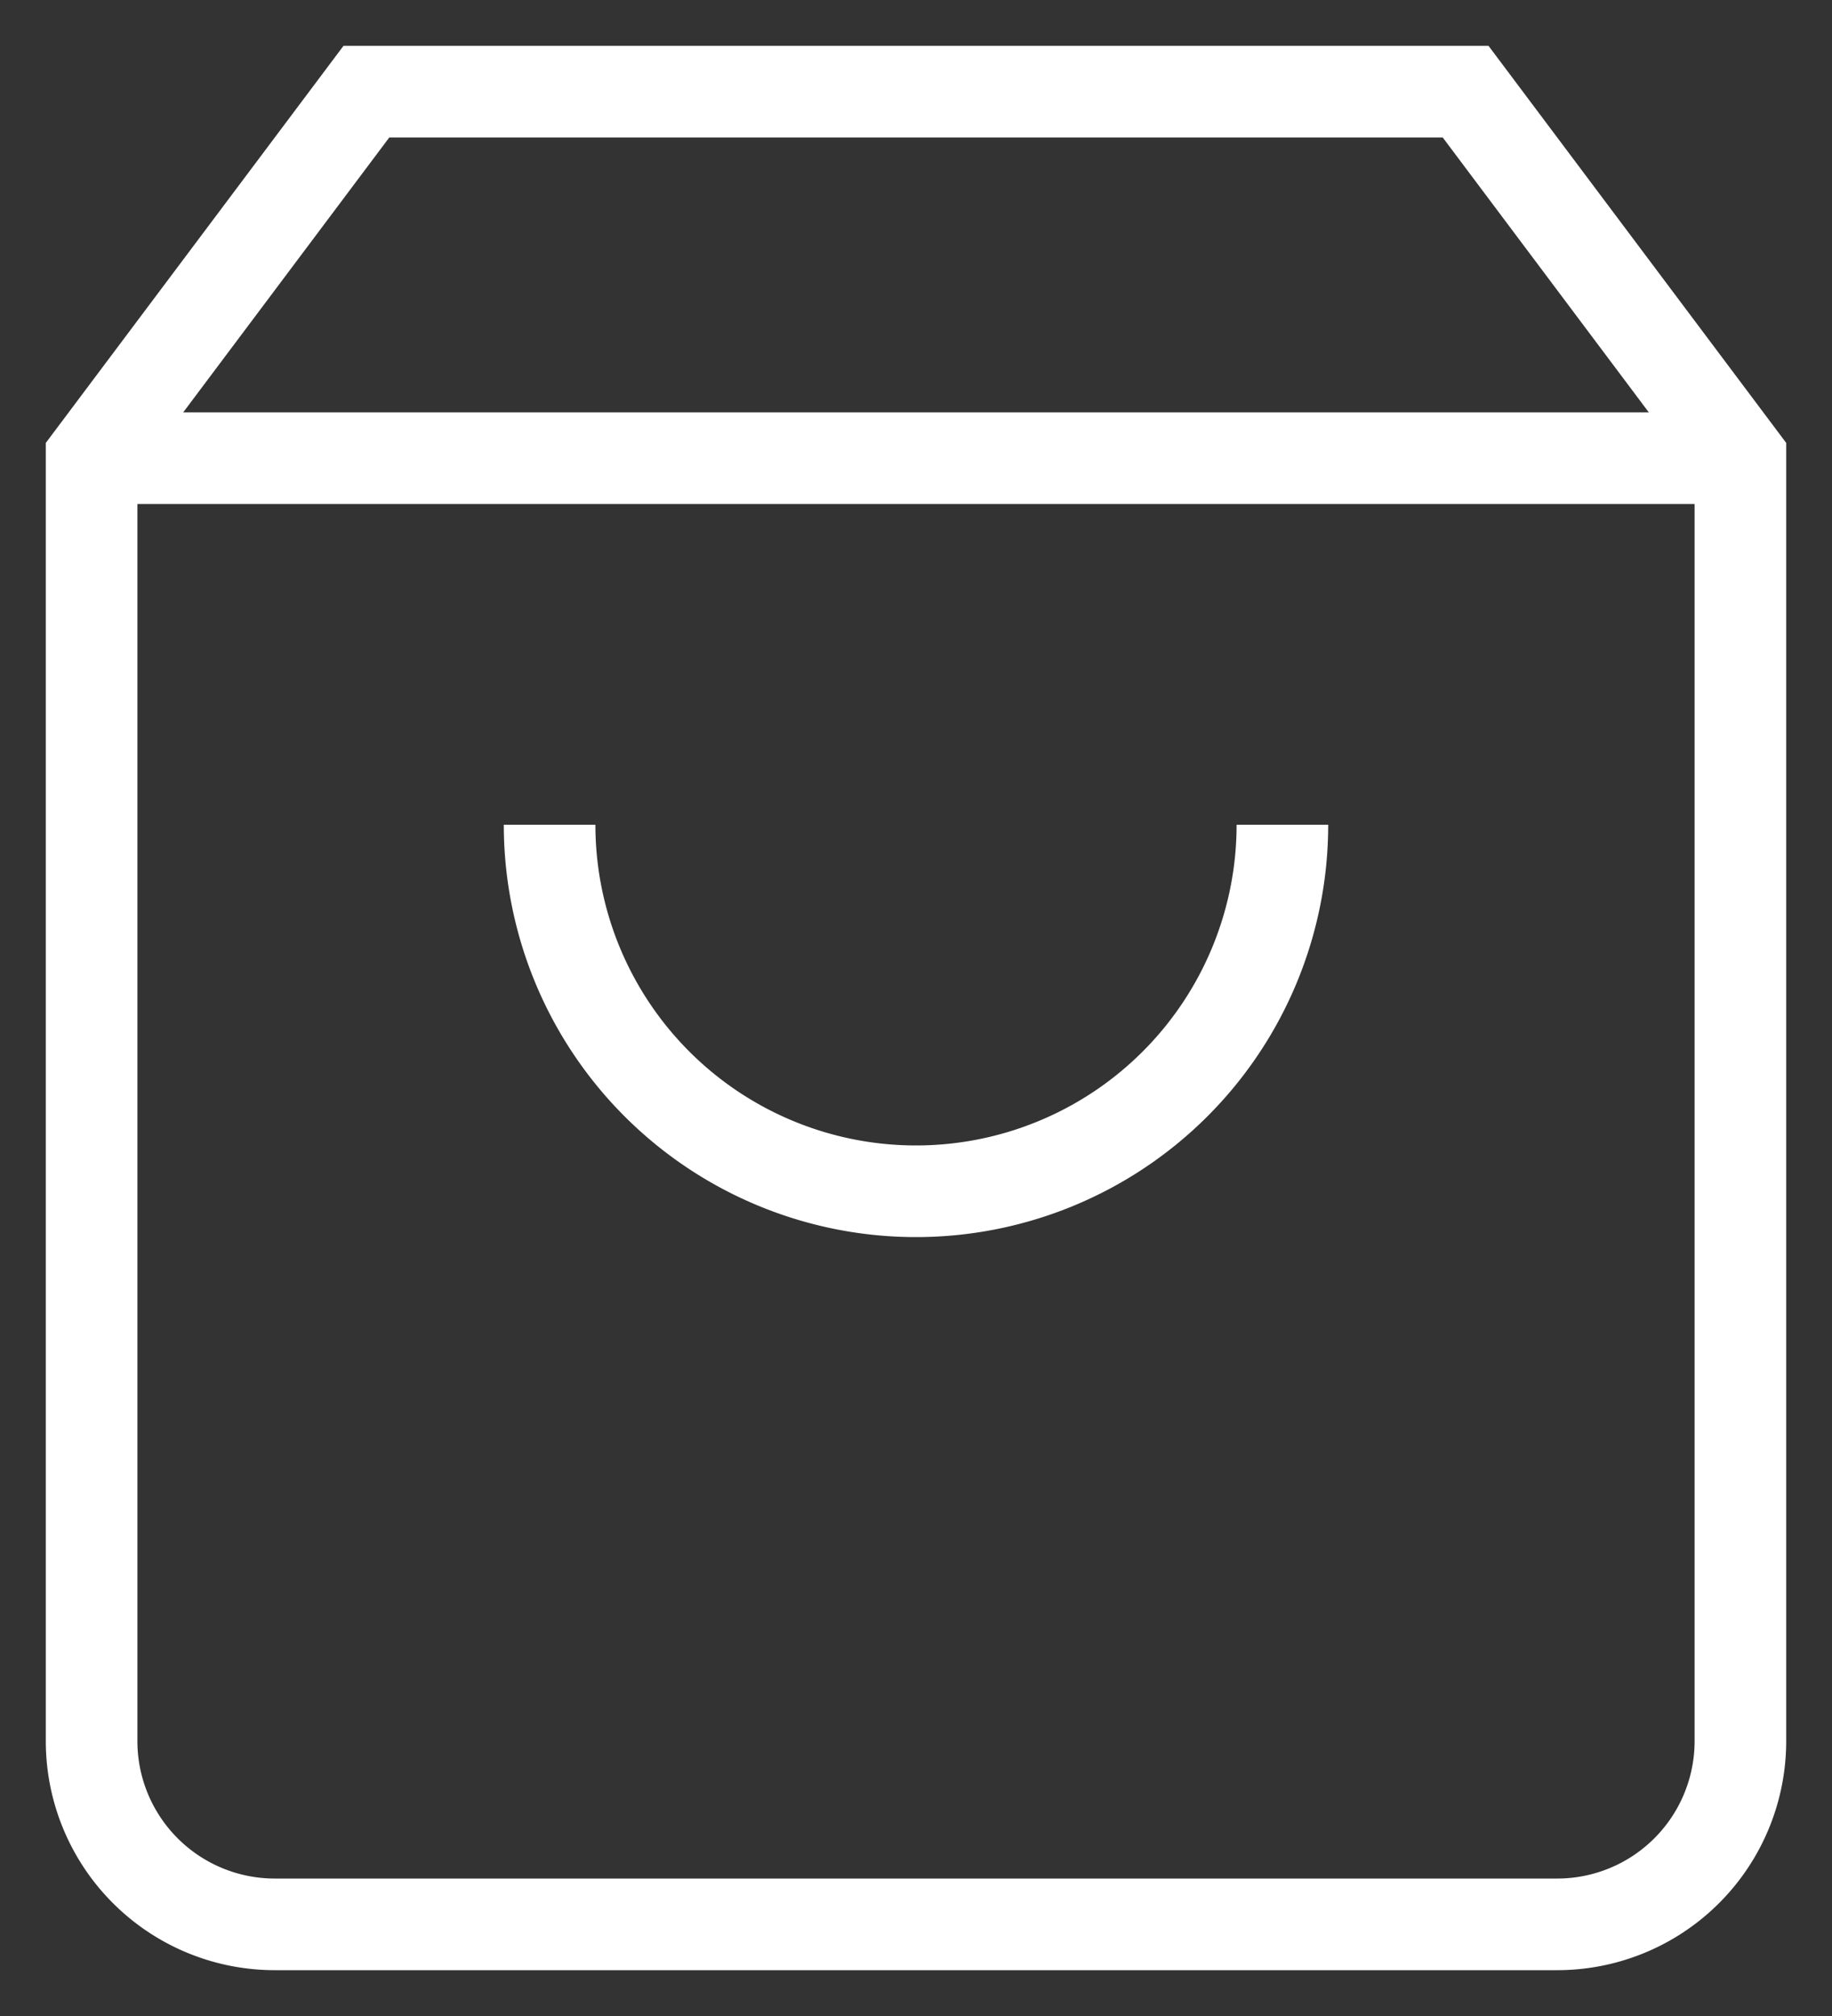 <svg
                  xmlns="http://www.w3.org/2000/svg"
                  width="20"
                  height="22"
                  viewBox="0 0 20 22"
                >
                  <rect x="0" y="0" width="20" height="22" fill="#333333" stroke="none"/>
                  <g id="shopping-bag" transform="translate(-2 -1)">
                    <path
                      id="Path_38093"
                      data-name="Path 38093"
                      d="M6,2,3,6V20a2,2,0,0,0,2,2H19a2,2,0,0,0,2-2V6L18,2Z"
                      fill="none"
                      stroke="#ffffff"
                      strokeLinecap="round"
                      strokeLinejoin="round"
                      strokeWidth="2"
                    />
                    <line
                      id="Line_555"
                      data-name="Line 555"
                      x2="18"
                      transform="translate(3 6)"
                      fill="none"
                      stroke="#ffffff"
                      strokeLinecap="round"
                      strokeLinejoin="round"
                      strokeWidth="2"
                    />
                    <path
                      id="Path_38094"
                      data-name="Path 38094"
                      d="M16,10a4,4,0,0,1-8,0"
                      fill="none"
                      stroke="#ffffff"
                      strokeLinecap="round"
                      strokeLinejoin="round"
                      strokeWidth="2"
                    />
                  </g>
                </svg>